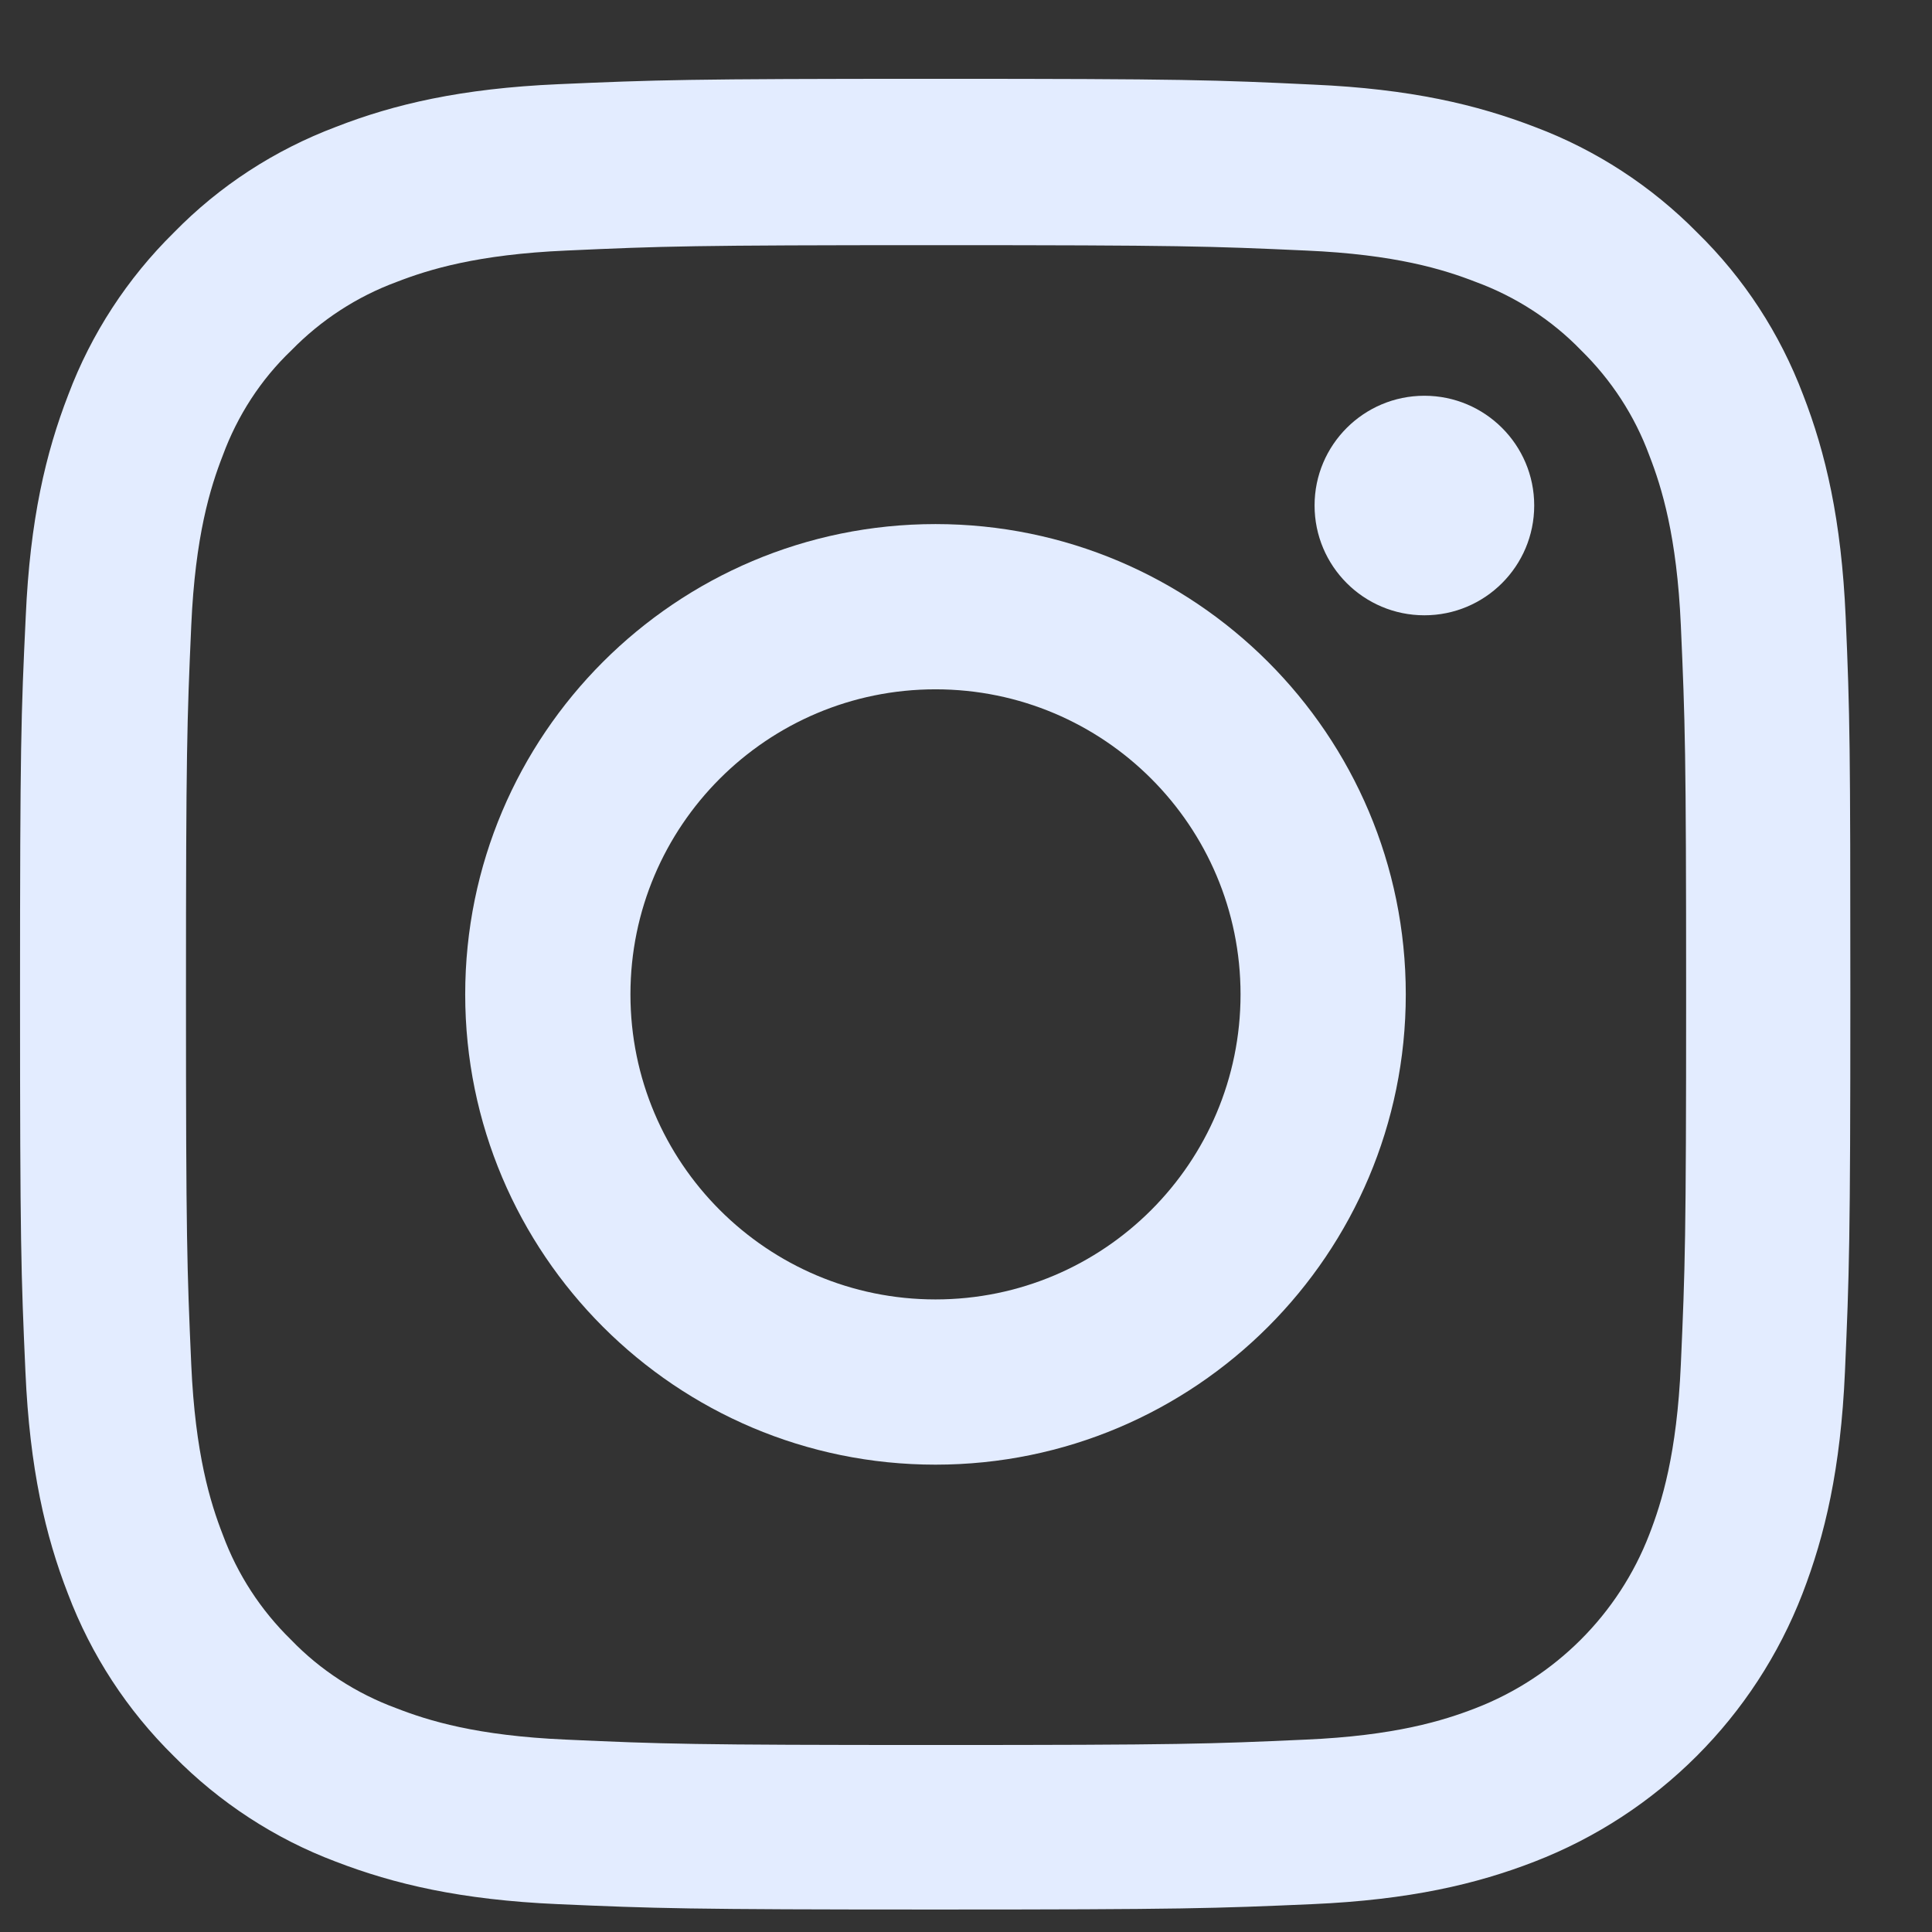 <svg width="19" height="19" viewBox="0 0 19 19" fill="none" xmlns="http://www.w3.org/2000/svg">
<rect x="0" y="0" width="19" height="19" fill="#333333" stroke="none"/>
<path d="M18.151 6.068C18.109 5.112 17.954 4.454 17.733 3.884C17.504 3.279 17.152 2.738 16.692 2.288C16.241 1.83 15.696 1.475 15.098 1.25C14.525 1.029 13.871 0.874 12.914 0.832C11.95 0.786 11.645 0.775 9.2 0.775C6.756 0.775 6.45 0.786 5.49 0.828C4.533 0.87 3.876 1.025 3.306 1.247C2.701 1.475 2.159 1.827 1.709 2.288C1.252 2.738 0.897 3.283 0.672 3.881C0.45 4.454 0.295 5.108 0.253 6.065C0.207 7.029 0.197 7.335 0.197 9.779C0.197 12.223 0.207 12.529 0.25 13.489C0.292 14.446 0.447 15.104 0.668 15.673C0.897 16.278 1.252 16.82 1.709 17.27C2.159 17.727 2.704 18.083 3.302 18.308C3.876 18.529 4.53 18.684 5.486 18.726C6.446 18.768 6.753 18.779 9.197 18.779C11.641 18.779 11.947 18.768 12.907 18.726C13.864 18.684 14.521 18.529 15.091 18.308C16.301 17.84 17.258 16.883 17.726 15.673C17.947 15.1 18.102 14.446 18.144 13.489C18.186 12.529 18.197 12.223 18.197 9.779C18.197 7.335 18.193 7.029 18.151 6.068ZM16.53 13.419C16.491 14.298 16.343 14.773 16.22 15.09C15.918 15.874 15.295 16.496 14.511 16.799C14.194 16.922 13.716 17.07 12.84 17.108C11.891 17.151 11.606 17.161 9.204 17.161C6.802 17.161 6.513 17.151 5.567 17.108C4.688 17.07 4.213 16.922 3.897 16.799C3.506 16.655 3.151 16.426 2.863 16.127C2.564 15.835 2.335 15.483 2.191 15.093C2.068 14.777 1.92 14.298 1.881 13.423C1.839 12.473 1.829 12.188 1.829 9.786C1.829 7.384 1.839 7.095 1.881 6.149C1.92 5.27 2.068 4.795 2.191 4.479C2.335 4.088 2.564 3.733 2.866 3.445C3.158 3.146 3.51 2.917 3.9 2.773C4.217 2.65 4.695 2.502 5.571 2.464C6.52 2.421 6.805 2.411 9.207 2.411C11.613 2.411 11.898 2.421 12.844 2.464C13.723 2.502 14.198 2.65 14.514 2.773C14.905 2.917 15.26 3.146 15.549 3.445C15.847 3.737 16.076 4.088 16.22 4.479C16.343 4.795 16.491 5.274 16.53 6.149C16.572 7.099 16.582 7.384 16.582 9.786C16.582 12.188 16.572 12.469 16.53 13.419Z" fill="#E3ECFF"/>
<path d="M9.2 5.154C6.647 5.154 4.575 7.226 4.575 9.779C4.575 12.332 6.647 14.404 9.2 14.404C11.754 14.404 13.825 12.332 13.825 9.779C13.825 7.226 11.754 5.154 9.2 5.154ZM9.2 12.779C7.544 12.779 6.2 11.435 6.2 9.779C6.2 8.122 7.544 6.779 9.2 6.779C10.857 6.779 12.2 8.122 12.2 9.779C12.2 11.435 10.857 12.779 9.2 12.779Z" fill="#E3ECFF"/>
<path d="M15.088 4.971C15.088 5.568 14.604 6.051 14.008 6.051C13.412 6.051 12.928 5.568 12.928 4.971C12.928 4.375 13.412 3.892 14.008 3.892C14.604 3.892 15.088 4.375 15.088 4.971Z" fill="#E3ECFF"/>
</svg>
